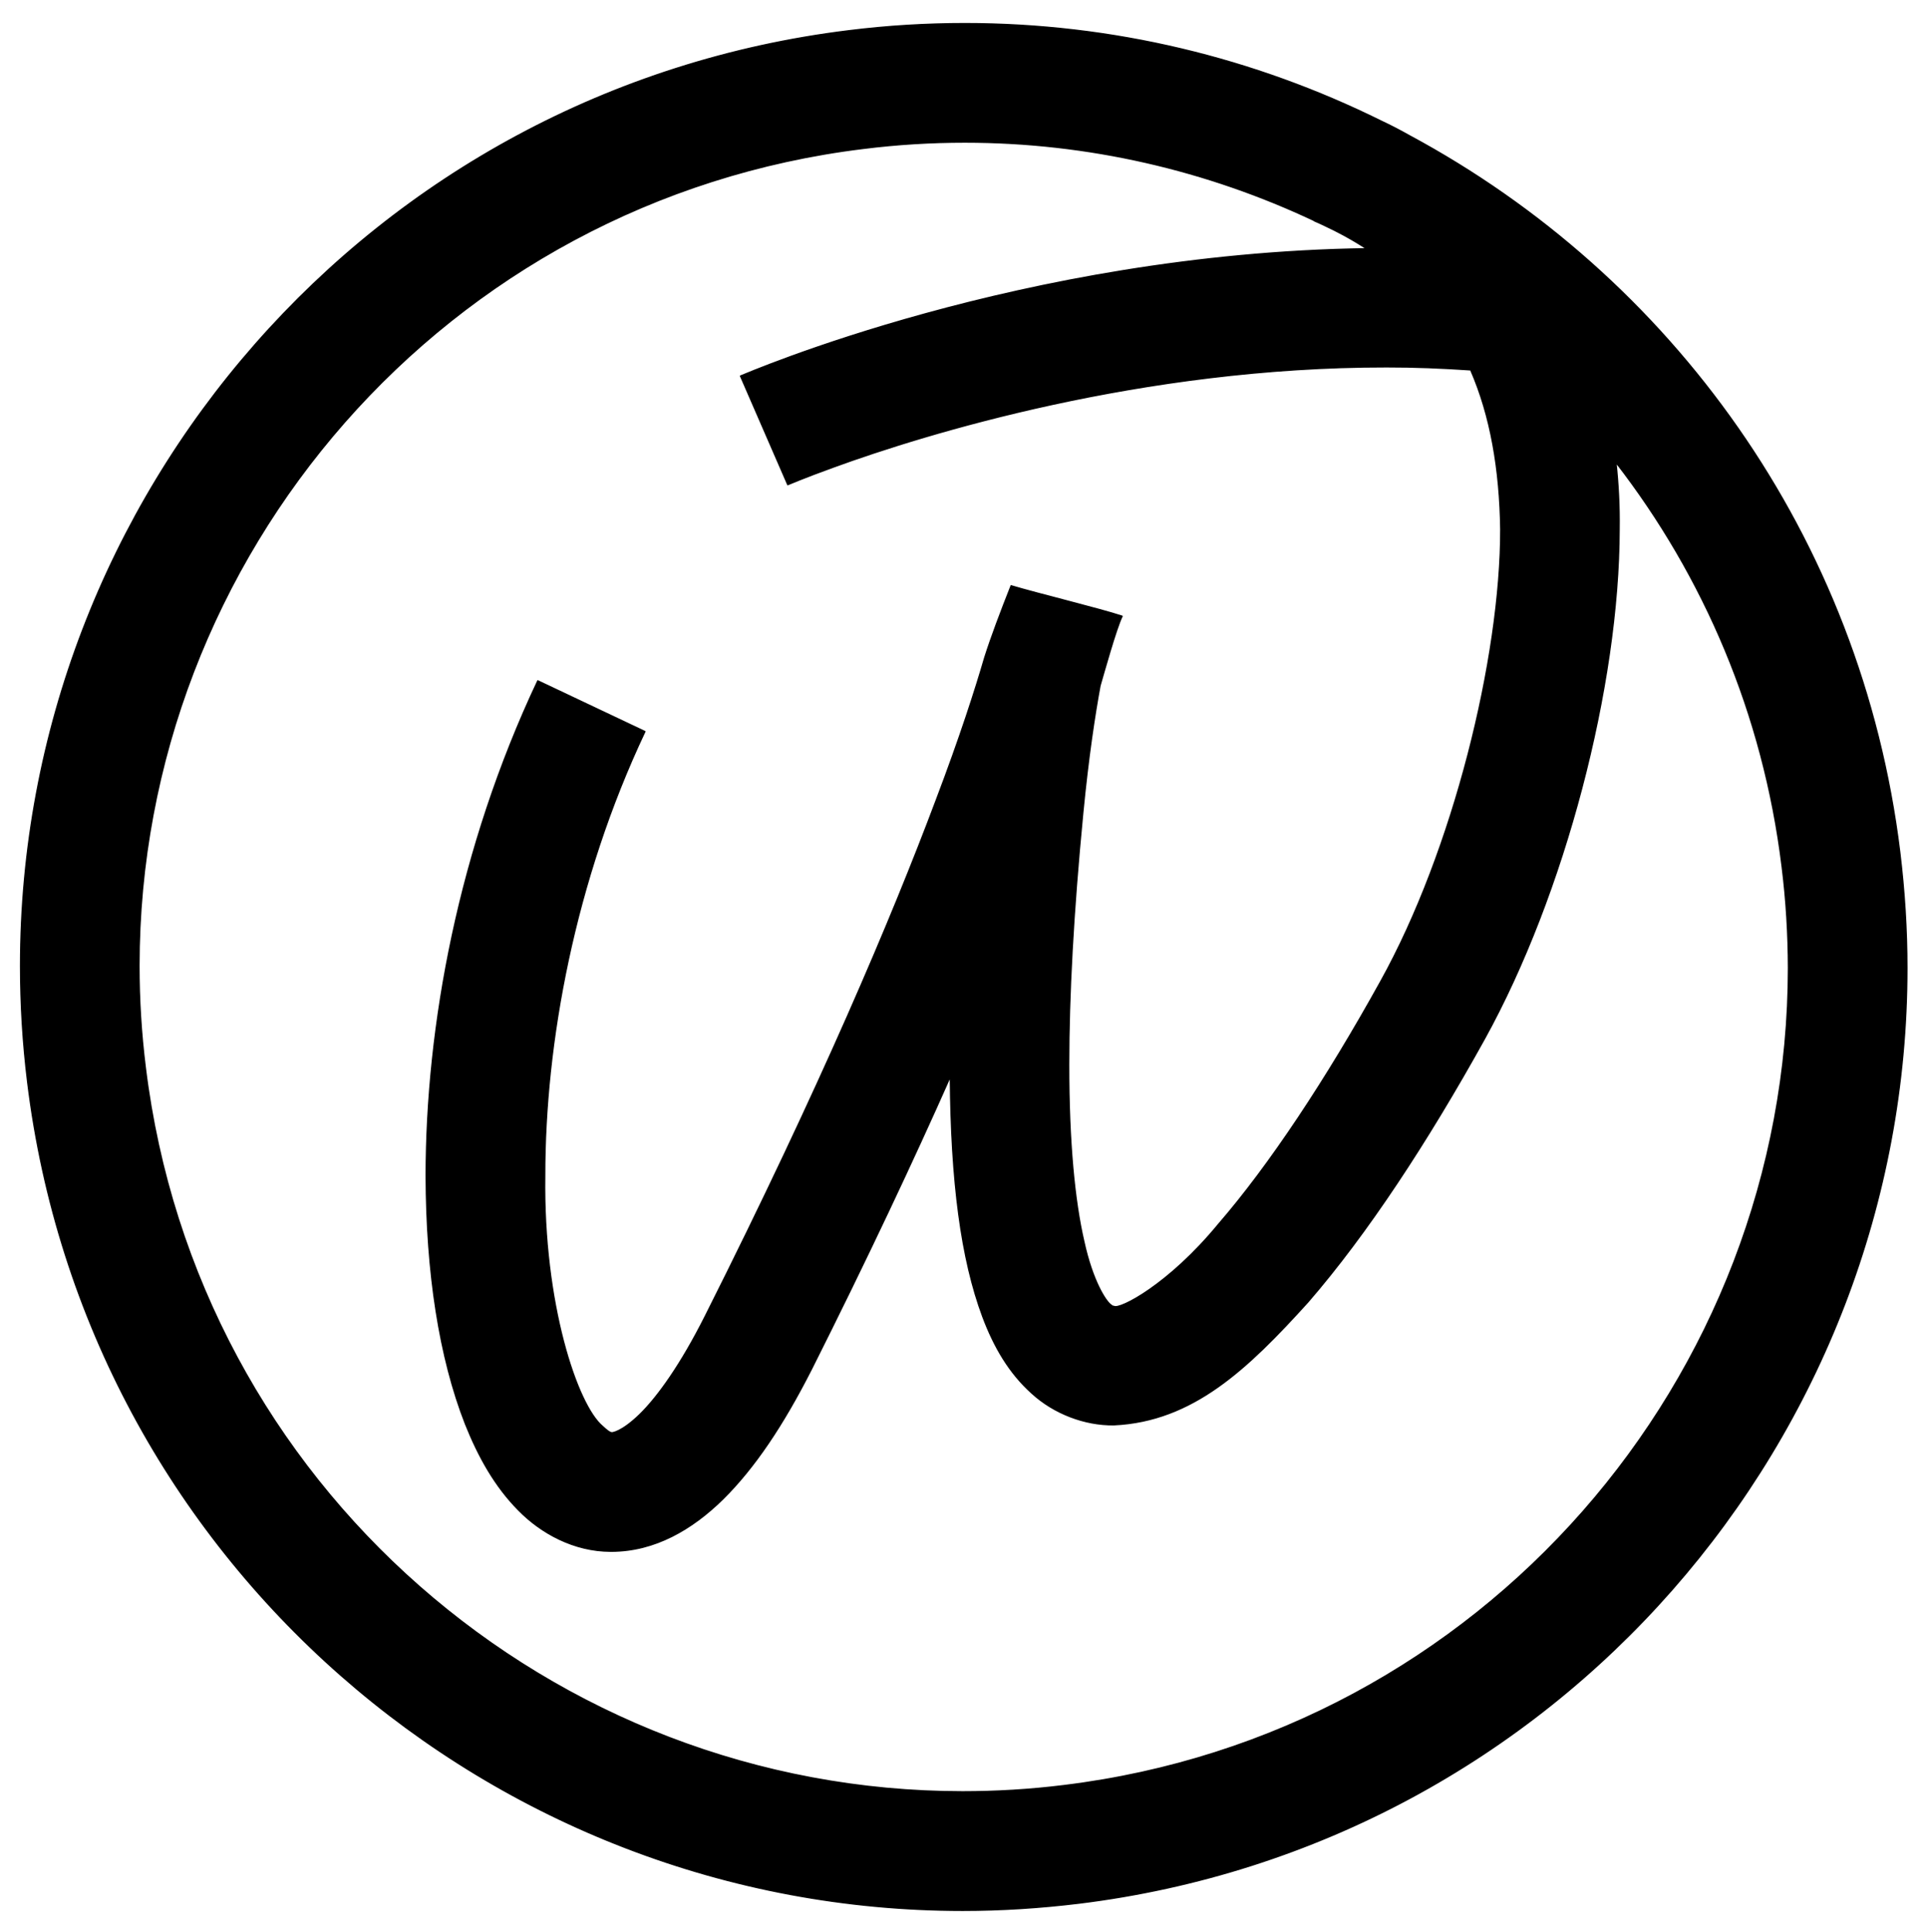 <svg width="408" height="409" viewBox="0 0 408 409" fill="none" xmlns="http://www.w3.org/2000/svg">
<g clip-path="url(#clip0_54_13)" filter="url(#filter0_d_54_13)">
<path d="M225.332 373.968C218.088 374.873 210.898 375.291 203.821 375.291C116.928 375.291 41.613 310.453 30.774 221.985C29.868 214.713 29.436 207.551 29.436 200.46C29.436 113.581 94.303 38.252 182.77 27.427C190 26.521 197.162 26.09 204.281 26.09C230.473 26.09 255.619 32.025 278.258 42.696L278.244 42.738C279.707 43.365 281.086 44.048 282.467 44.717C283.108 45.051 283.748 45.385 284.389 45.72C286.118 46.654 287.76 47.629 289.321 48.646C216.305 49.705 157.665 75.284 156.774 75.59L166.792 98.62C166.806 98.62 170.079 97.185 176.53 94.858C195.853 87.808 241.814 73.626 293.572 73.668C299.437 73.654 305.386 73.905 311.377 74.309C315.625 84.061 317.549 95.318 317.744 107.997C317.799 135.22 307.699 176.151 292.318 203.793C280.851 224.495 268.773 242.718 257.976 255.173C247.415 268.004 237.021 273.299 235.851 272.532C235.699 272.476 235.642 272.504 235.628 272.504C235.56 272.504 235.628 272.532 235.142 272.17C234.165 271.459 231.337 267.308 229.47 258.739C227.507 250.283 226.267 237.8 226.281 221.291C226.281 206.815 227.215 189.206 229.248 168.224C230.404 156.229 231.799 147.159 232.912 141.155C233.65 138.634 236.326 128.992 237.594 126.443C233.024 124.91 219.803 121.706 214.076 119.992C211.931 125.426 209.896 130.762 208.49 135.206C206.623 141.628 203.335 151.966 198.153 165.577C188.986 189.986 173.758 226.027 149.378 274.51C144.195 284.848 139.264 291.702 135.487 295.395C131.6 299.17 129.594 299.323 129.539 299.282C129.455 299.226 129.246 299.505 127.574 297.93C122.196 293.457 114.952 271.975 115.342 244.891C115.315 216.861 121.57 182.505 136.561 150.851L113.866 140.11C97.093 175.678 90.252 213.238 90.224 244.891C90.28 265.385 93.037 283.371 98.54 297.428C101.354 304.478 104.838 310.664 109.783 315.665C114.576 320.568 121.555 324.387 129.33 324.387H129.539C138.622 324.345 146.494 319.776 153.084 313.297C159.743 306.693 165.762 297.735 171.822 285.809C183.566 262.418 193.262 241.813 201.204 223.924C201.386 246.229 203.503 262.459 208.086 274.747C210.482 281.128 213.672 286.603 218.424 290.881C223.106 295.199 229.666 297.707 235.852 297.623C252.571 296.844 264.12 285.768 276.938 271.612C289.504 257.095 302.196 237.73 314.276 215.968C331.231 185.304 342.78 141.196 342.821 107.996C342.891 103.287 342.655 98.578 342.153 93.911C360.766 117.943 373.36 147.102 377.317 179.424C378.221 186.641 378.639 193.816 378.655 200.921C378.652 287.813 313.771 363.129 225.332 373.968ZM402.238 176.373C394.017 109.458 353.615 54.414 298.445 24.739C296.523 23.653 294.531 22.608 292.468 21.646C265.663 8.369 235.64 0.985 204.28 0.985C196.172 0.985 187.952 1.473 179.676 2.504C78.517 14.945 4.344 100.988 4.344 200.462C4.344 208.57 4.831 216.777 5.848 225.066C18.289 326.239 104.332 400.398 203.82 400.412C211.929 400.412 220.12 399.896 228.368 398.893H228.382C329.583 386.453 403.755 300.395 403.755 200.922C403.756 192.798 403.242 184.62 402.238 176.373Z" fill="black"/>
<path d="M225.332 373.968C218.088 374.873 210.898 375.291 203.821 375.291C116.928 375.291 41.613 310.453 30.774 221.985C29.868 214.713 29.436 207.551 29.436 200.46C29.436 113.581 94.303 38.252 182.77 27.427C190 26.521 197.162 26.09 204.281 26.09C230.473 26.09 255.619 32.025 278.258 42.696L278.244 42.738C279.707 43.365 281.086 44.048 282.467 44.717C283.108 45.051 283.748 45.385 284.389 45.72C286.118 46.654 287.76 47.629 289.321 48.646C216.305 49.705 157.665 75.284 156.774 75.59L166.792 98.62C166.806 98.62 170.079 97.185 176.53 94.858C195.853 87.808 241.814 73.626 293.572 73.668C299.437 73.654 305.386 73.905 311.377 74.309C315.625 84.061 317.549 95.318 317.744 107.997C317.799 135.22 307.699 176.151 292.318 203.793C280.851 224.495 268.773 242.718 257.976 255.173C247.415 268.004 237.021 273.299 235.851 272.532C235.699 272.476 235.642 272.504 235.628 272.504C235.56 272.504 235.628 272.532 235.142 272.17C234.165 271.459 231.337 267.308 229.47 258.739C227.507 250.283 226.267 237.8 226.281 221.291C226.281 206.815 227.215 189.206 229.248 168.224C230.404 156.229 231.799 147.159 232.912 141.155C233.65 138.634 236.326 128.992 237.594 126.443C233.024 124.91 219.803 121.706 214.076 119.992C211.931 125.426 209.896 130.762 208.49 135.206C206.623 141.628 203.335 151.966 198.153 165.577C188.986 189.986 173.758 226.027 149.378 274.51C144.195 284.848 139.264 291.702 135.487 295.395C131.6 299.17 129.594 299.323 129.539 299.282C129.455 299.226 129.246 299.505 127.574 297.93C122.196 293.457 114.952 271.975 115.342 244.891C115.315 216.861 121.57 182.505 136.561 150.851L113.866 140.11C97.093 175.678 90.252 213.238 90.224 244.891C90.28 265.385 93.037 283.371 98.54 297.428C101.354 304.478 104.838 310.664 109.783 315.665C114.576 320.568 121.555 324.387 129.33 324.387H129.539C138.622 324.345 146.494 319.776 153.084 313.297C159.743 306.693 165.762 297.735 171.822 285.809C183.566 262.418 193.262 241.813 201.204 223.924C201.386 246.229 203.503 262.459 208.086 274.747C210.482 281.128 213.672 286.603 218.424 290.881C223.106 295.199 229.666 297.707 235.852 297.623C252.571 296.844 264.12 285.768 276.938 271.612C289.504 257.095 302.196 237.73 314.276 215.968C331.231 185.304 342.78 141.196 342.821 107.996C342.891 103.287 342.655 98.578 342.153 93.911C360.766 117.943 373.36 147.102 377.317 179.424C378.221 186.641 378.639 193.816 378.655 200.921C378.652 287.813 313.771 363.129 225.332 373.968ZM402.238 176.373C394.017 109.458 353.615 54.414 298.445 24.739C296.523 23.653 294.531 22.608 292.468 21.646C265.663 8.369 235.64 0.985 204.28 0.985C196.172 0.985 187.952 1.473 179.676 2.504C78.517 14.945 4.344 100.988 4.344 200.462C4.344 208.57 4.831 216.777 5.848 225.066C18.289 326.239 104.332 400.398 203.82 400.412C211.929 400.412 220.12 399.896 228.368 398.893H228.382C329.583 386.453 403.755 300.395 403.755 200.922C403.756 192.798 403.242 184.62 402.238 176.373Z" stroke="black" stroke-width="0.25" stroke-miterlimit="1" stroke-linejoin="round"/>
</g>
<defs>
<filter id="filter0_d_54_13" x="0" y="0" width="408" height="409" filterUnits="userSpaceOnUse" color-interpolation-filters="sRGB">
<feFlood flood-opacity="0" result="BackgroundImageFix"/>
<feColorMatrix in="SourceAlpha" type="matrix" values="0 0 0 0 0 0 0 0 0 0 0 0 0 0 0 0 0 0 127 0" result="hardAlpha"/>
<feOffset dy="4"/>
<feGaussianBlur stdDeviation="2"/>
<feComposite in2="hardAlpha" operator="out"/>
<feColorMatrix type="matrix" values="0 0 0 0 0 0 0 0 0 0 0 0 0 0 0 0 0 0 0.25 0"/>
<feBlend mode="normal" in2="BackgroundImageFix" result="effect1_dropShadow_54_13"/>
<feBlend mode="normal" in="SourceGraphic" in2="effect1_dropShadow_54_13" result="shape"/>
</filter>
<clipPath id="clip0_54_13">
<rect width="400" height="401" fill="white" transform="translate(4)"/>
</clipPath>
</defs>
</svg>
